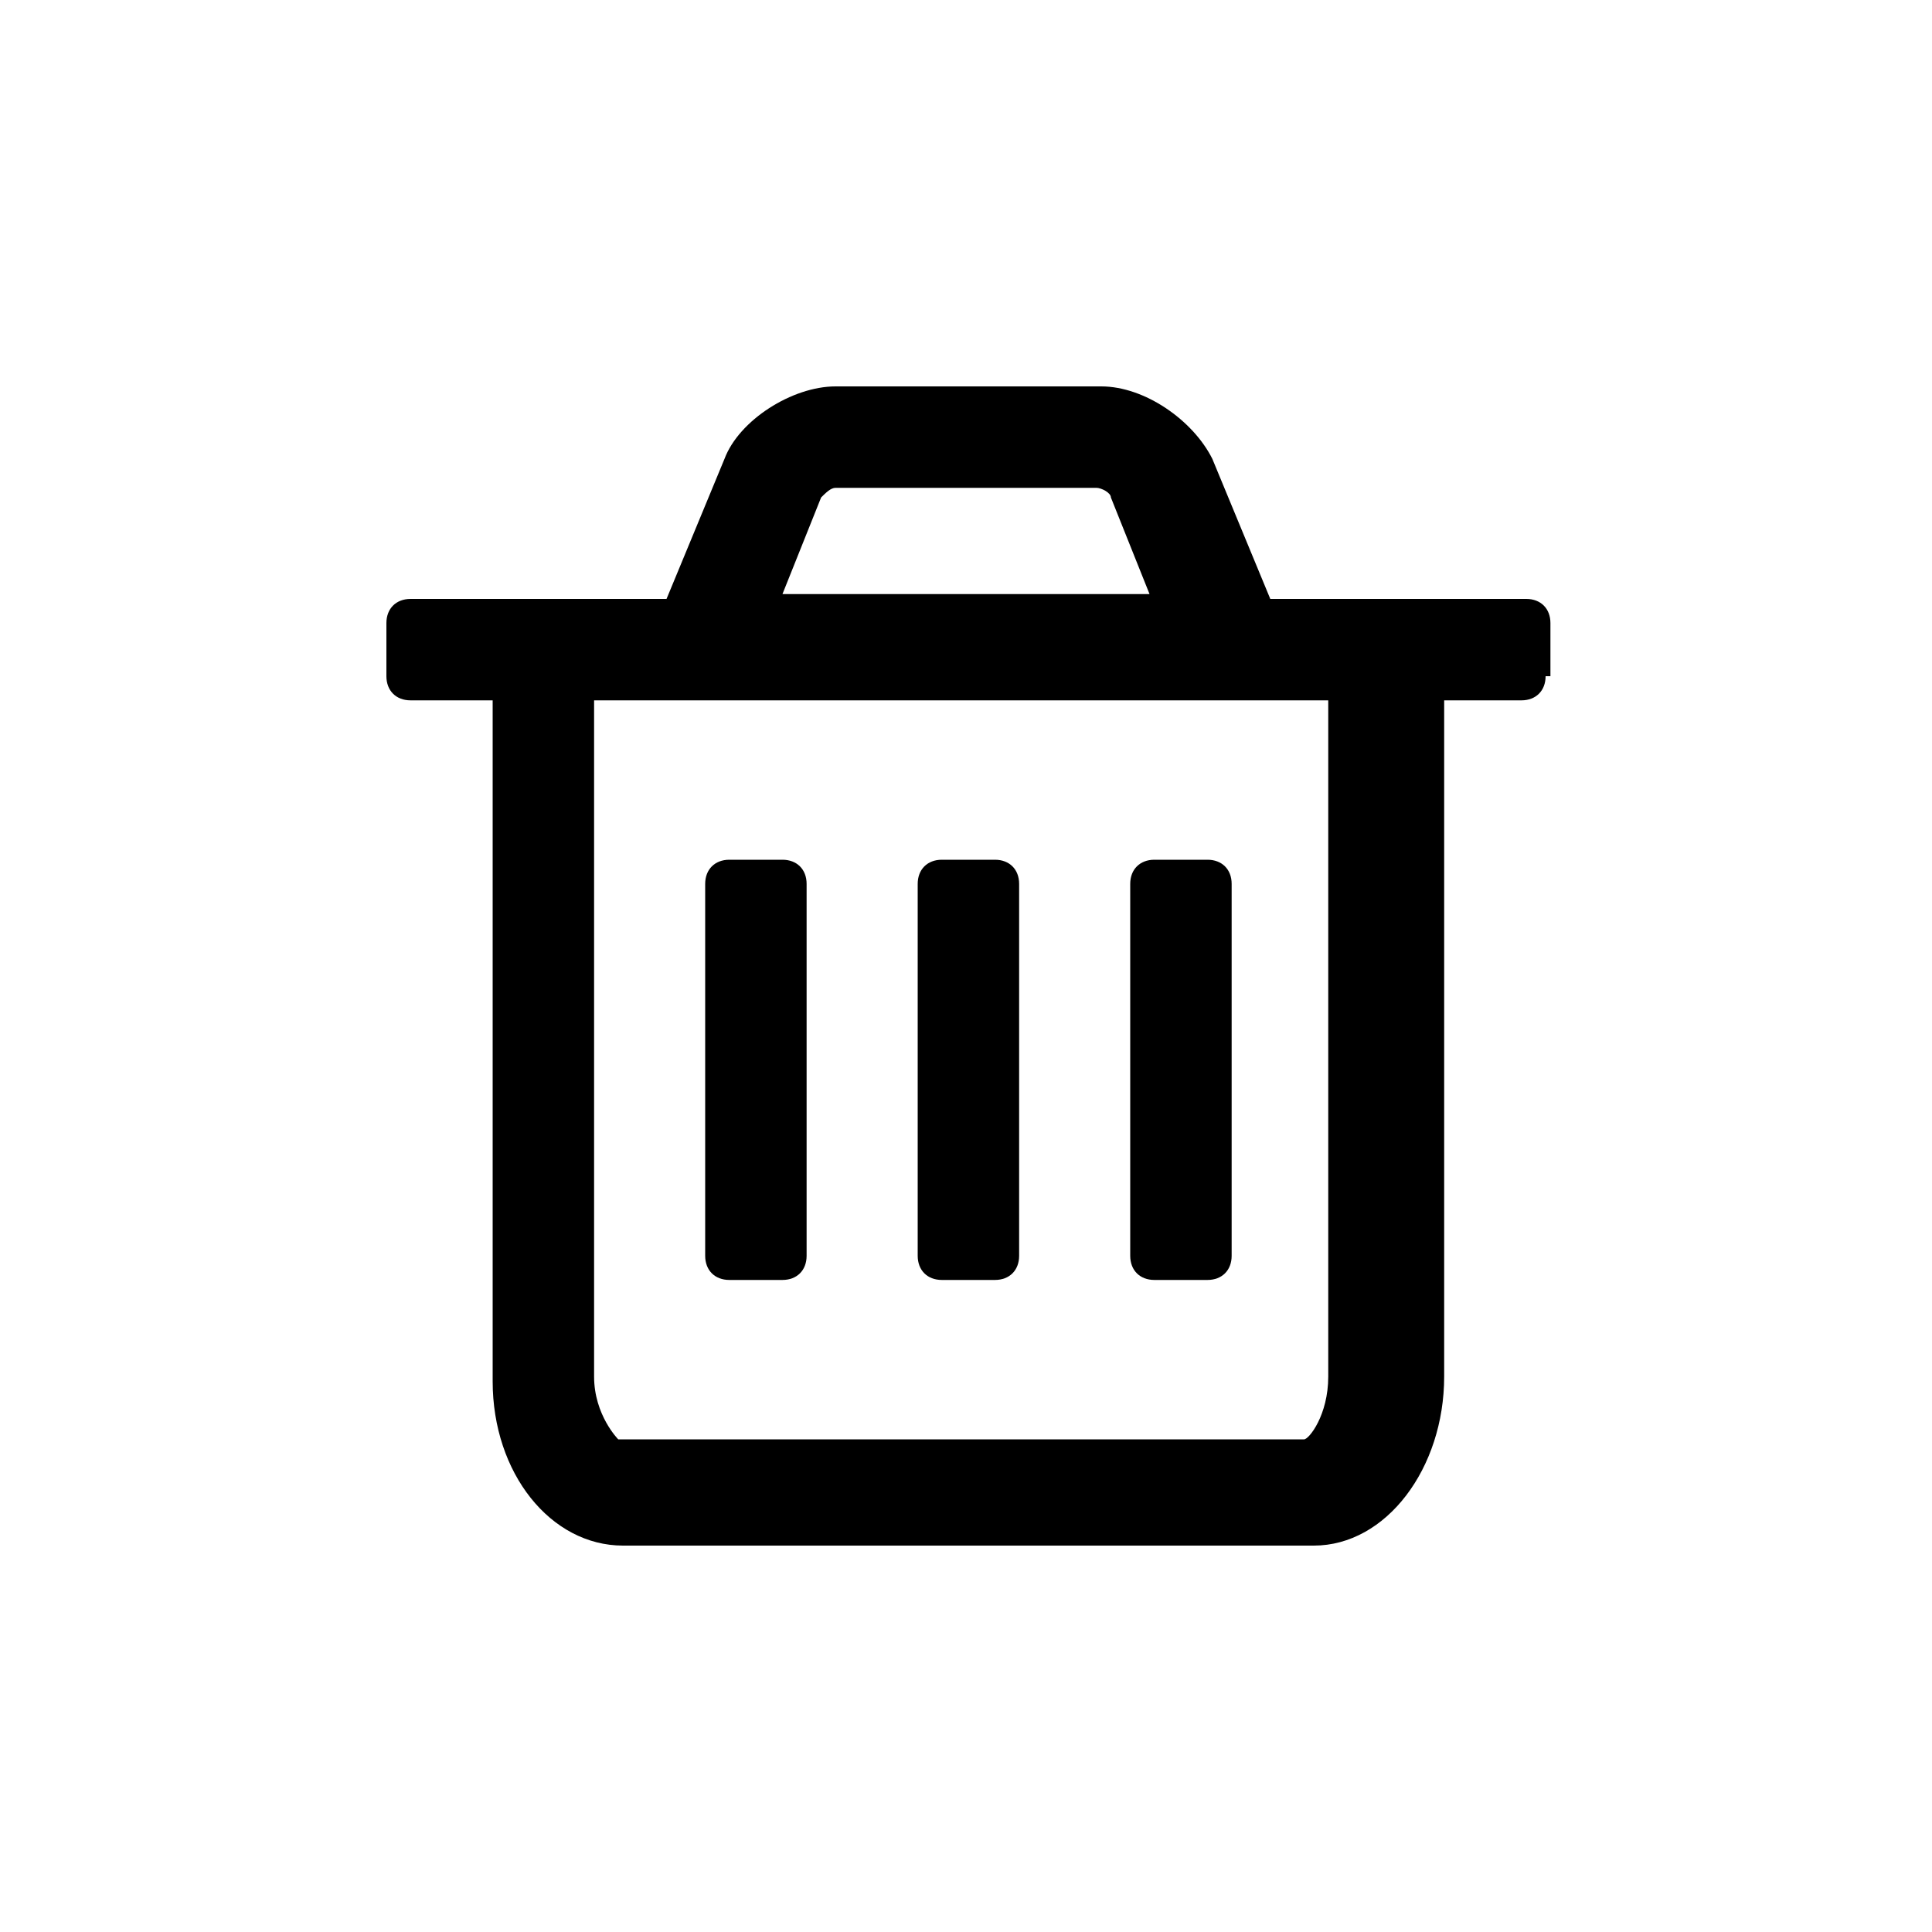 <?xml version="1.0" encoding="utf-8"?>
<!-- Generator: Adobe Illustrator 21.1.0, SVG Export Plug-In . SVG Version: 6.00 Build 0)  -->
<svg version="1.0" id="Layer_1" xmlns="http://www.w3.org/2000/svg" xmlns:xlink="http://www.w3.org/1999/xlink" x="0px" y="0px"
	 viewBox="0 0 40 40" style="enable-background:new 0 0 40 40;" xml:space="preserve">
<path d="M32,14c0,0.3-0.2,0.5-0.5,0.5h-1.6v14c0,1.9-1.2,3.5-2.7,3.5H12.9c-1.5,0-2.7-1.5-2.7-3.4V14.5H8.5C8.2,14.5,8,14.3,8,14
	v-1.1c0-0.3,0.2-0.5,0.5-0.5h5.3L15,9.5C15.3,8.7,16.4,8,17.3,8h5.5c0.9,0,1.9,0.7,2.3,1.5l1.2,2.9h5.3c0.3,0,0.5,0.2,0.5,0.5V14z
	 M27.7,14.5H12.3v14c0,0.8,0.5,1.3,0.5,1.3h14.2c0.1,0,0.5-0.5,0.5-1.3V14.5z M16.7,26c0,0.3-0.2,0.5-0.5,0.5h-1.1
	c-0.3,0-0.5-0.2-0.5-0.5v-7.7c0-0.3,0.2-0.5,0.5-0.5h1.1c0.3,0,0.5,0.2,0.5,0.5V26z M23.8,12.3l-0.8-2c0-0.1-0.2-0.2-0.3-0.2h-5.4
	c-0.1,0-0.2,0.1-0.3,0.2l-0.8,2H23.8z M21.1,26c0,0.3-0.2,0.5-0.5,0.5h-1.1c-0.3,0-0.5-0.2-0.5-0.5v-7.7c0-0.3,0.2-0.5,0.5-0.5h1.1
	c0.3,0,0.5,0.2,0.5,0.5V26z M25.5,26c0,0.3-0.2,0.5-0.5,0.5h-1.1c-0.3,0-0.5-0.2-0.5-0.5v-7.7c0-0.3,0.2-0.5,0.5-0.5h1.1
	c0.3,0,0.5,0.2,0.5,0.5V26z"/>
</svg>
